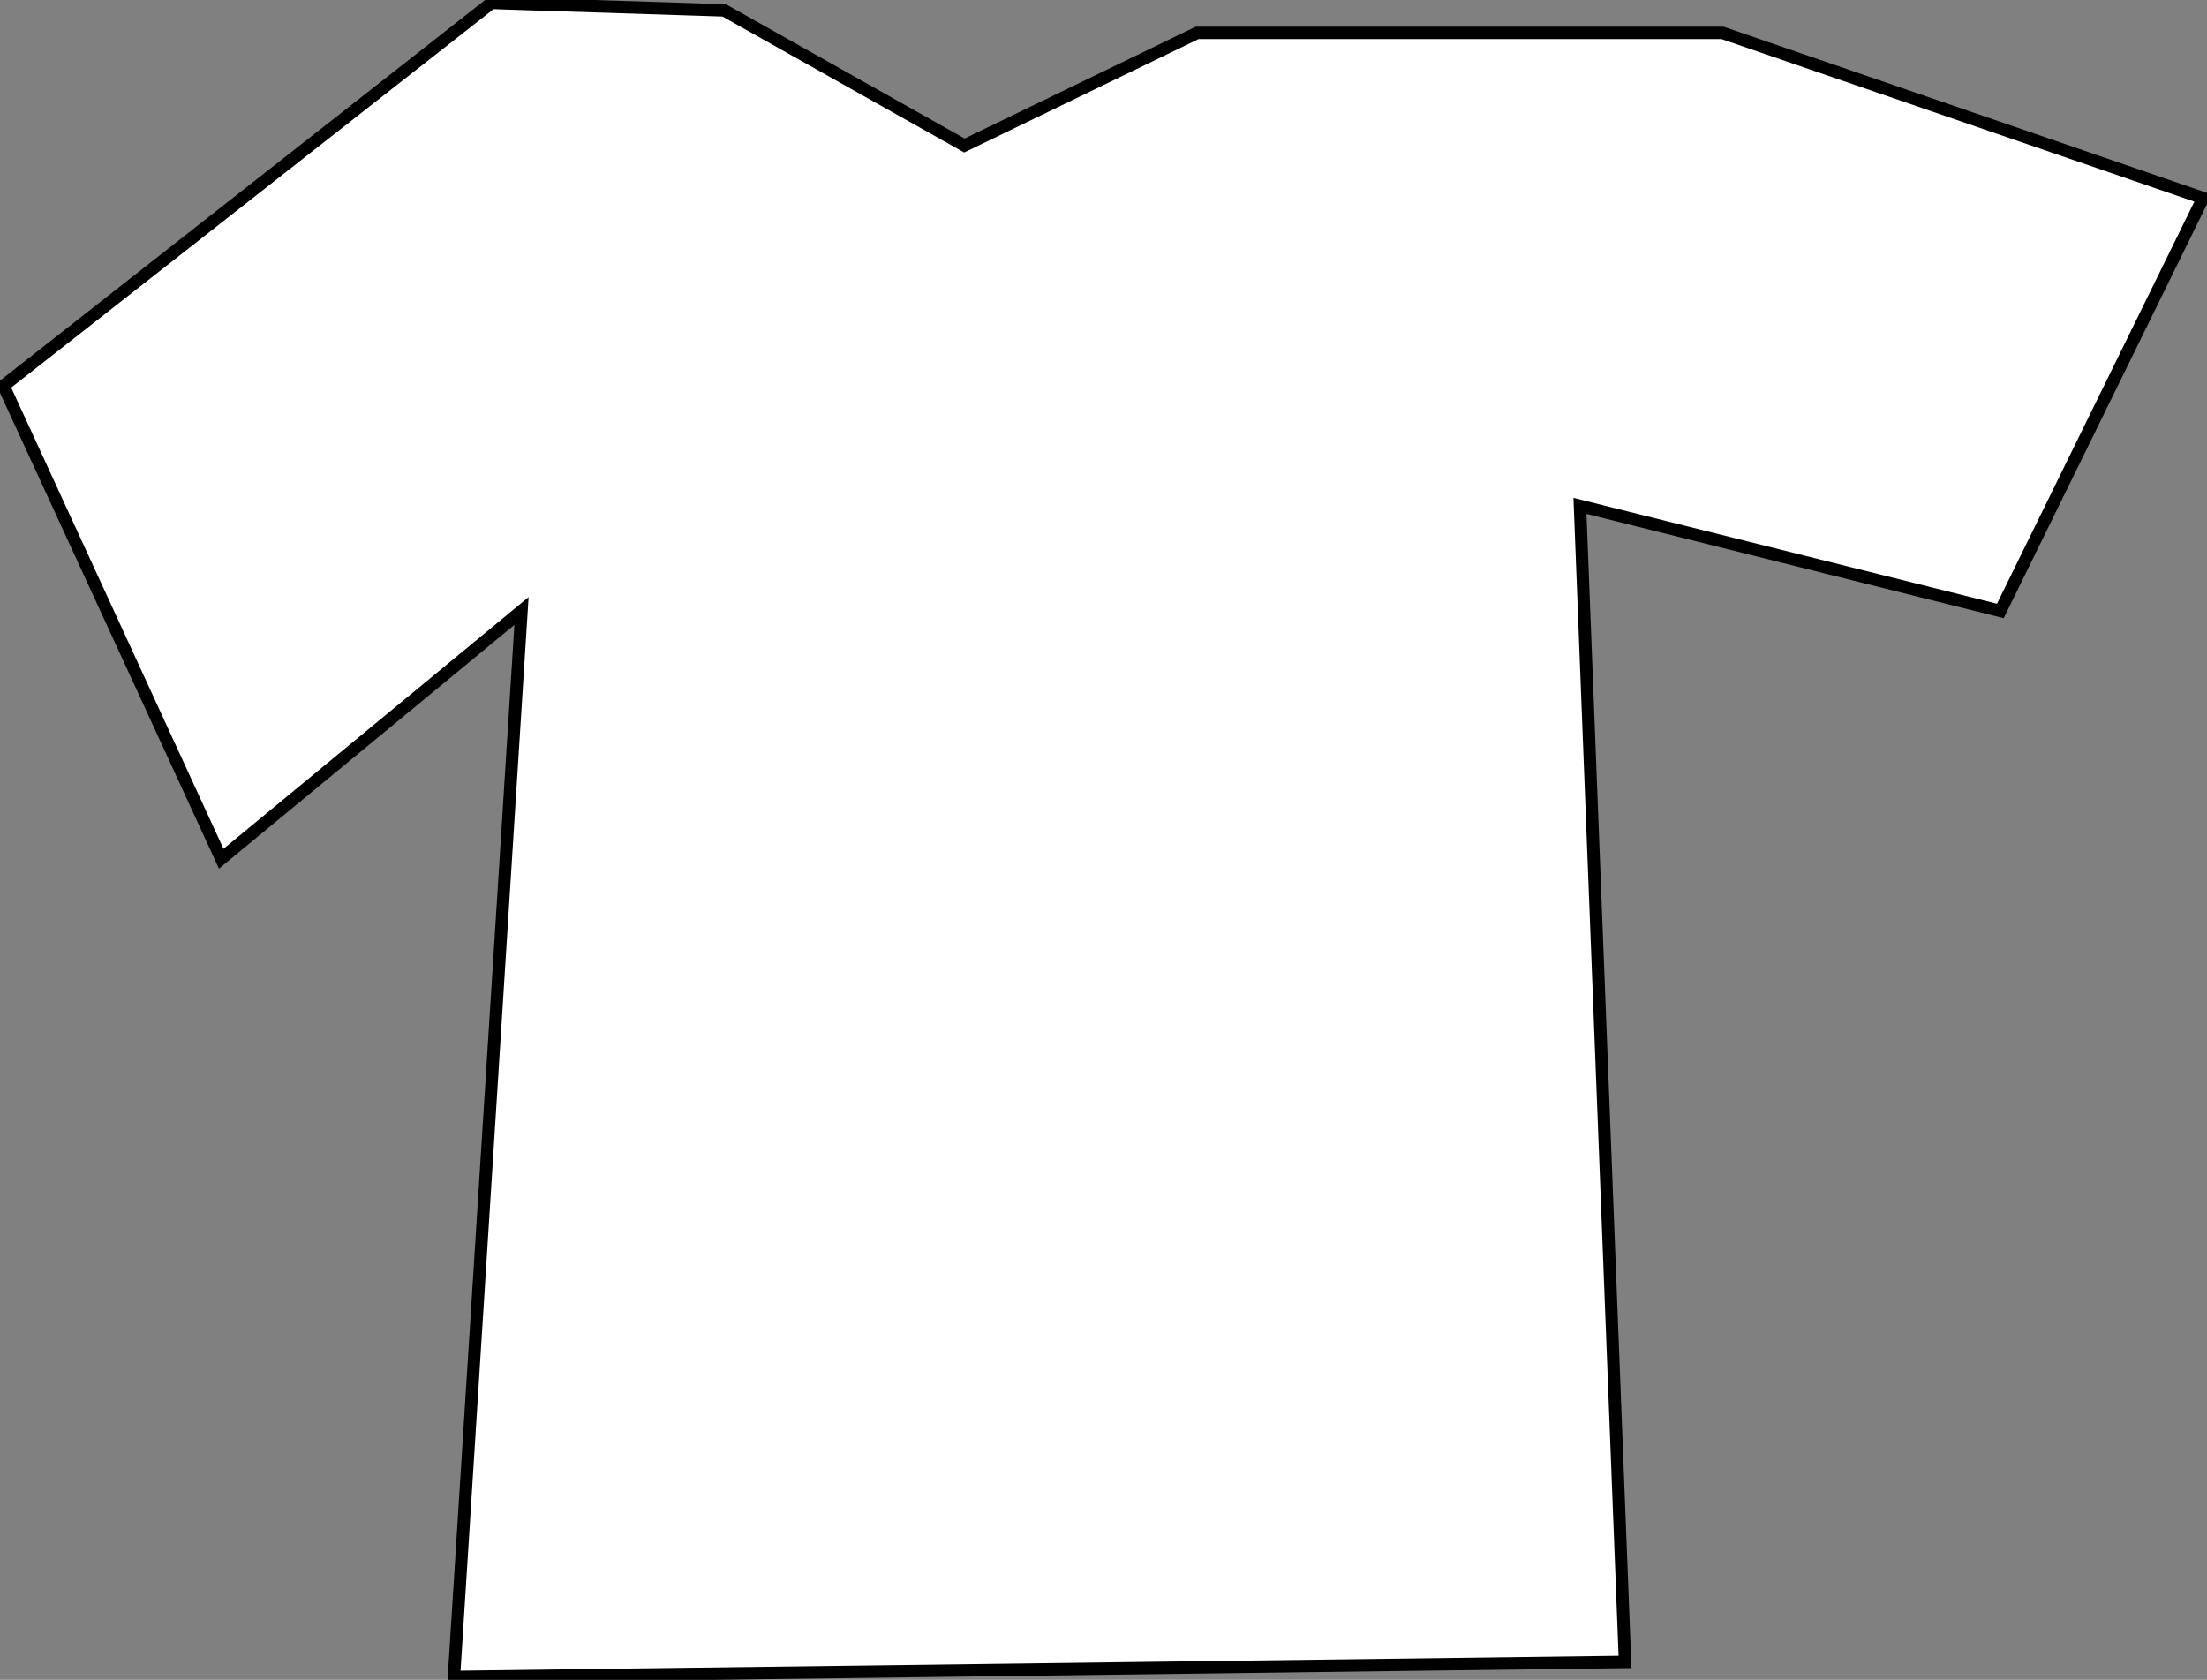 <?xml version="1.0" encoding="UTF-8" standalone="no"?>
<!-- Created with Inkscape (http://www.inkscape.org/) -->

<svg
   xmlns:dc="http://purl.org/dc/elements/1.1/"
   xmlns:cc="http://creativecommons.org/ns#"
   xmlns:rdf="http://www.w3.org/1999/02/22-rdf-syntax-ns#"
   xmlns:svg="http://www.w3.org/2000/svg"
   xmlns="http://www.w3.org/2000/svg"
   xmlns:sodipodi="http://sodipodi.sourceforge.net/DTD/sodipodi-0.dtd"
   xmlns:inkscape="http://www.inkscape.org/namespaces/inkscape"
   width="65.693mm"
   height="50mm"
   viewBox="0 0 65.693 50"
   version="1.1"
   id="svg8"
   inkscape:version="0.92.2 2405546, 2018-03-11"
   sodipodi:docname="shirt-blank.svg">
  <rect x="0" y="0" width="65.693" height="50" fill="#808080" stroke="none"/>
  <defs
     id="defs2" />
  <sodipodi:namedview
     id="base"
     pagecolor="#ffffff"
     bordercolor="#666666"
     borderopacity="1.0"
     inkscape:pageopacity="0.0"
     inkscape:pageshadow="2"
     inkscape:zoom="0.75811588"
     inkscape:cx="124.57752"
     inkscape:cy="56.236096"
     inkscape:document-units="mm"
     inkscape:current-layer="layer1"
     showgrid="false"
     inkscape:window-width="1916"
     inkscape:window-height="1041"
     inkscape:window-x="0"
     inkscape:window-y="18"
     inkscape:window-maximized="0"
     fit-margin-top="0"
     fit-margin-left="0"
     fit-margin-right="0"
     fit-margin-bottom="0" />
  <g
     inkscape:label="Layer 1"
     inkscape:groupmode="layer"
     id="layer1"
     transform="translate(-72.039,-113.379)">
    <path
       style="fill:#ffffff;stroke:#000000;stroke-width:0.369;stroke-linecap:butt;stroke-linejoin:miter;stroke-opacity:1;stroke-miterlimit:4;stroke-dasharray:none"
       d="m 72.144,124.861 14.524,-11.396 6.927,0.223 7.15,4.022 6.927,-3.352 h 15.641 l 14.301,4.916 -6.033,12.29 -12.513,-3.128 1.341,34.411 -34.858,0.447 2.011,-31.729 -8.938,7.374 z"
       id="path815"
       inkscape:connector-curvature="0" />
  </g>
</svg>
